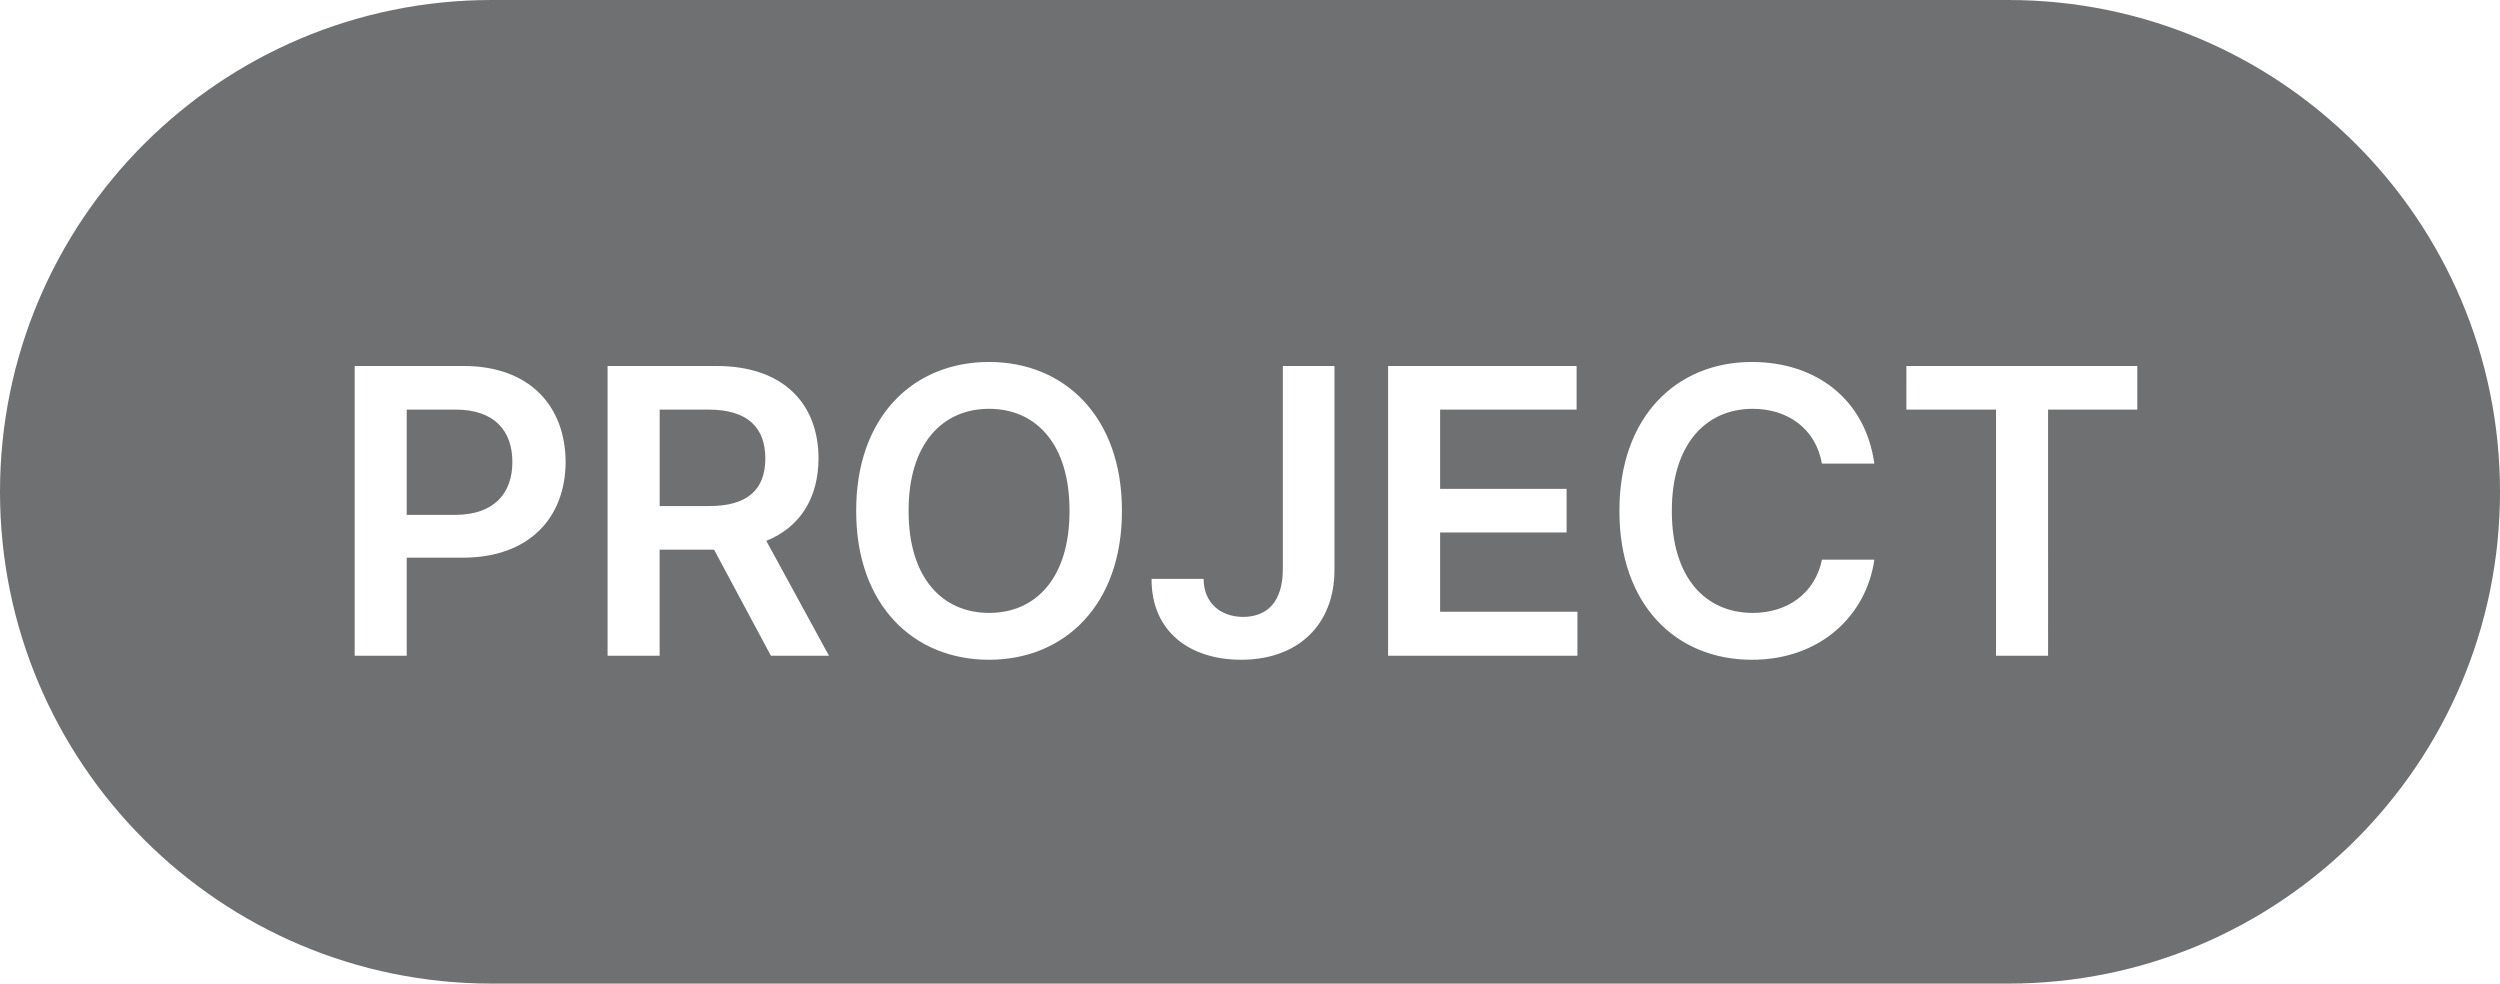 <svg width="61" height="24" viewBox="0 0 61 24" xmlns="http://www.w3.org/2000/svg">
    <path d="M12 0h37c6.627 0 12 5.373 12 12s-5.373 12-12 12H12C5.373 24 0 18.627 0 12S5.373 0 12 0zm12.133 8.832c1.85 0 3.247 1.348 3.242 3.633.005 2.285-1.392 3.633-3.242 3.633-1.86 0-3.247-1.353-3.242-3.633-.005-2.285 1.381-3.633 3.242-3.633zm8.428.098v4.97c0 1.368-.914 2.198-2.276 2.198-1.24 0-2.192-.674-2.187-1.973h1.27c.004.576.395.923.966.928.615-.005.962-.4.967-1.153V8.93h1.26zm10.185-.098c1.563 0 2.769.908 2.988 2.48h-1.279c-.151-.85-.83-1.337-1.69-1.337-1.157 0-1.977.888-1.972 2.49-.005 1.626.82 2.49 1.973 2.49.84 0 1.518-.469 1.69-1.299h1.278c-.195 1.358-1.313 2.442-2.988 2.442-1.865 0-3.237-1.353-3.232-3.633-.005-2.285 1.382-3.633 3.232-3.633zm-31.435.098c1.62 0 2.485.986 2.49 2.343-.005 1.353-.88 2.334-2.51 2.334H9.924V16h-1.27V8.93zm6.171 0c1.622 0 2.486.908 2.49 2.256-.004.961-.444 1.674-1.274 2.011L20.227 16H18.81l-1.387-2.588h-1.328V16h-1.27V8.93zm20.987 0v1.064h-3.33v1.934h3.086v1.064h-3.086v1.934h3.35V16h-4.62V8.93h4.6zm13.681 0v1.064h-2.177V16h-1.27V9.994h-2.187V8.93h5.634zM24.133 9.975c-1.153 0-1.968.874-1.963 2.49-.005 1.616.81 2.49 1.963 2.49 1.157 0 1.968-.874 1.963-2.49.005-1.616-.806-2.49-1.963-2.49zm-13.018.02H9.924v2.568h1.191c.957-.005 1.387-.542 1.387-1.29 0-.756-.43-1.279-1.387-1.279zm6.172 0h-1.191v2.353h1.191c.957.005 1.387-.406 1.387-1.162 0-.752-.43-1.192-1.387-1.192z" fill="#6E7072" fill-rule="evenodd"/>
</svg>
